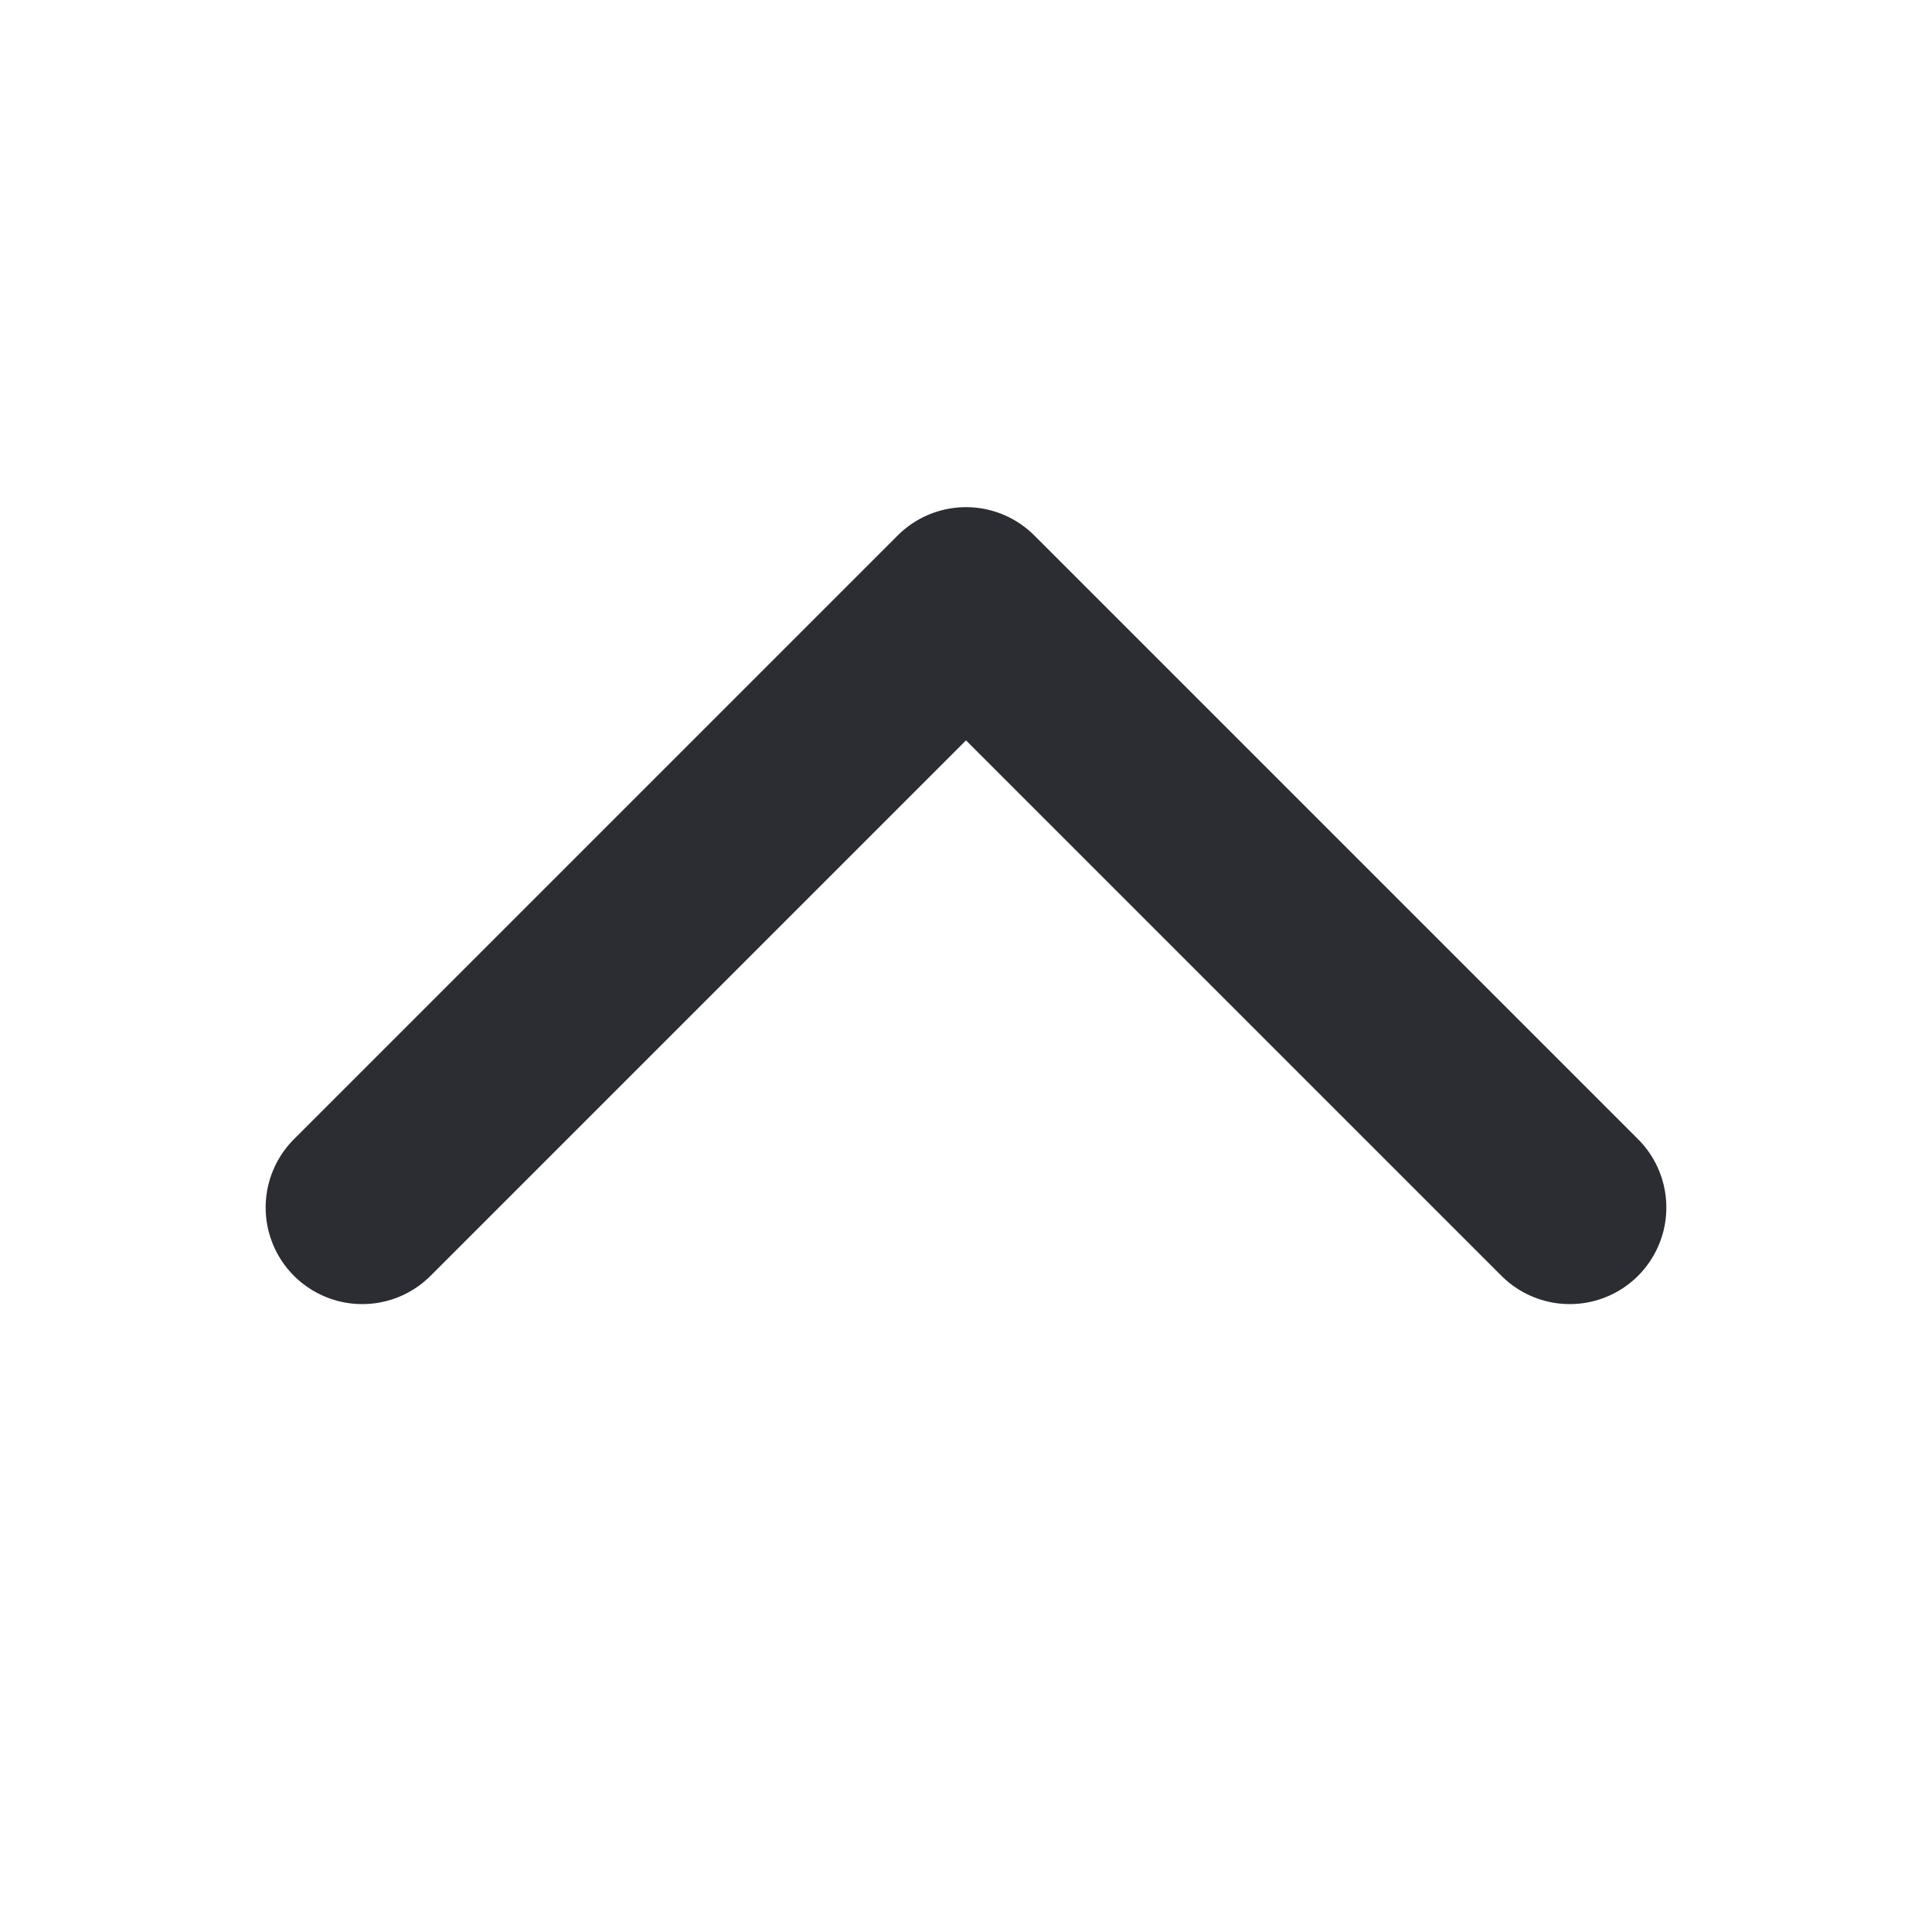 <svg width="20" height="20" viewBox="0 0 20 20" fill="none" xmlns="http://www.w3.org/2000/svg">
<path d="M3.75 12.5L10 6.25L16.25 12.5" stroke="#2B2D33" stroke-width="2" stroke-linecap="round" stroke-linejoin="round"/>
</svg>
